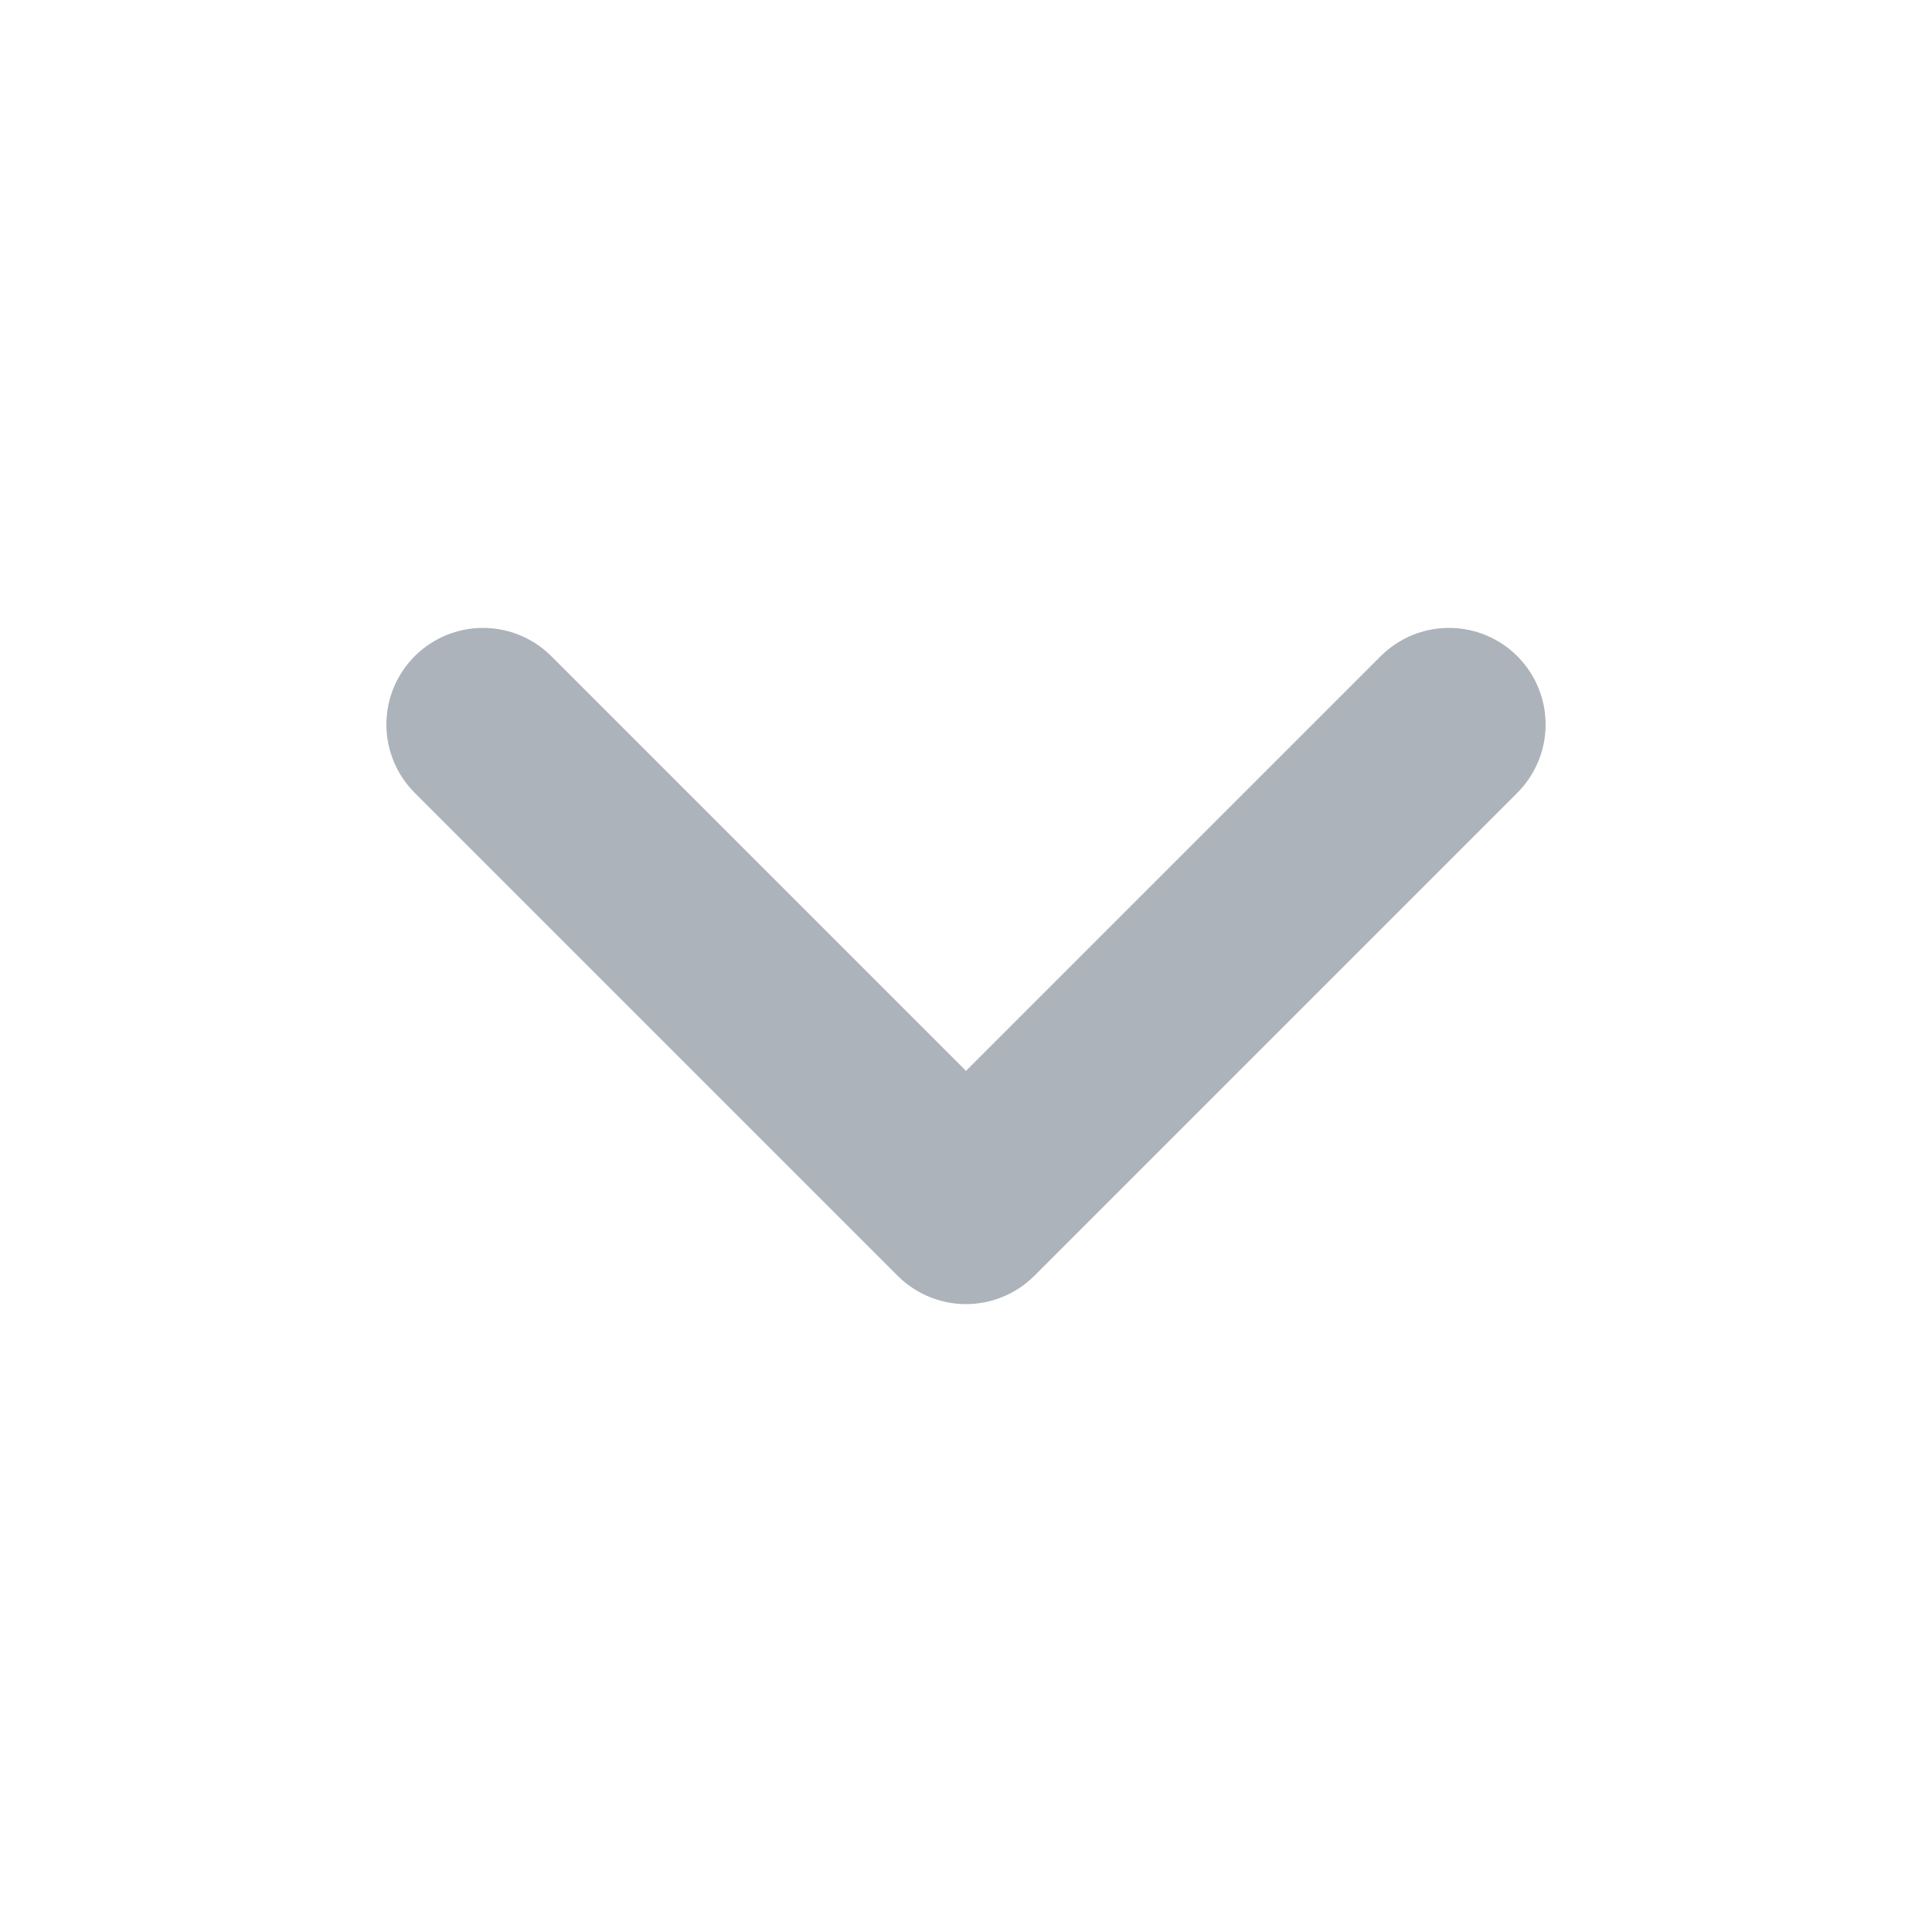 <svg xmlns="http://www.w3.org/2000/svg" width="16" height="16" viewBox="0 0 16 16" fill="none">
  <path d="M4 6L8 10L12 6" stroke="#ADB3BA" stroke-width="1.6" stroke-linecap="round" stroke-linejoin="round"/>
</svg>
